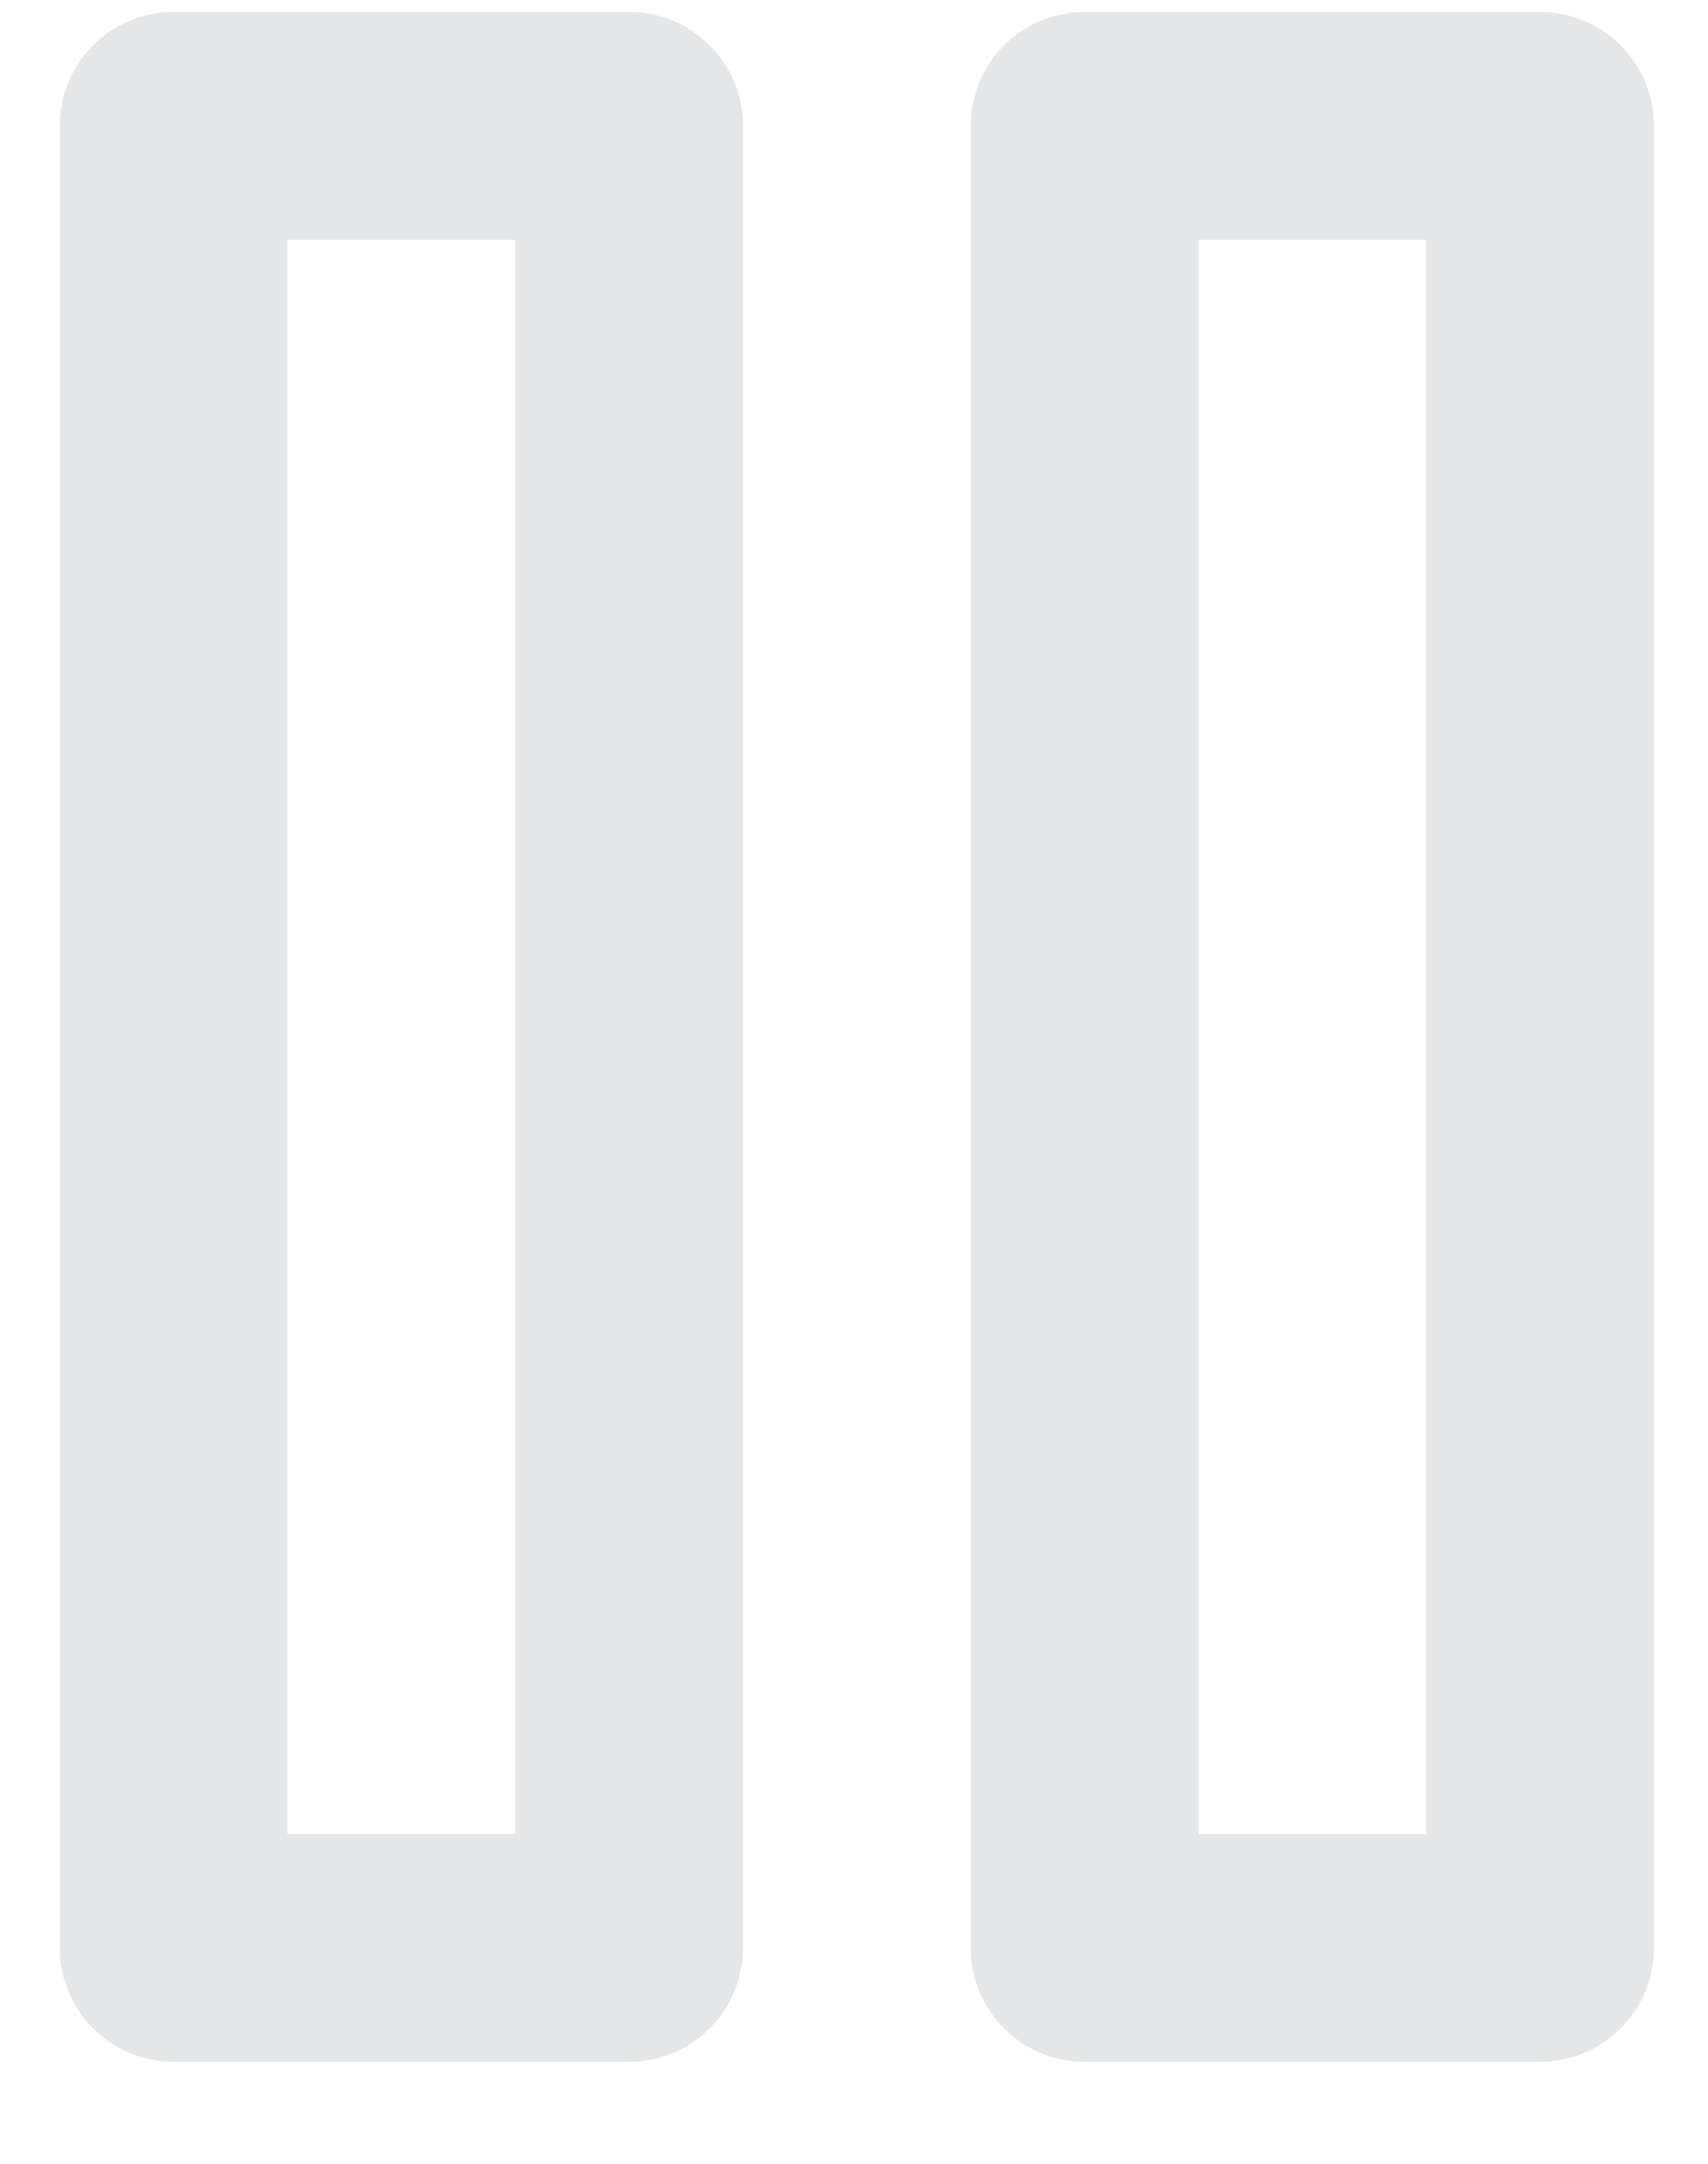 <svg width="15" height="19" viewBox="0 0 15 19" fill="none" xmlns="http://www.w3.org/2000/svg">
	<path fill-rule="evenodd" clip-rule="evenodd" d="M1.525 0.105C0.973 0.105 0.525 0.552 0.525 1.105V17.105C0.525 17.657 0.973 18.105 1.525 18.105H5.525C6.078 18.105 6.525 17.657 6.525 17.105V1.105C6.525 0.552 6.078 0.105 5.525 0.105H1.525ZM2.525 16.105V2.105H4.525V16.105H2.525Z" fill="#E5E6E8" />
	<path fill-rule="evenodd" clip-rule="evenodd" d="M9.525 0.105C8.973 0.105 8.525 0.552 8.525 1.105V17.105C8.525 17.657 8.973 18.105 9.525 18.105H13.525C14.078 18.105 14.525 17.657 14.525 17.105V1.105C14.525 0.552 14.078 0.105 13.525 0.105H9.525ZM10.525 16.105V2.105H12.525V16.105H10.525Z" fill="#E5E6E8" />
</svg>
